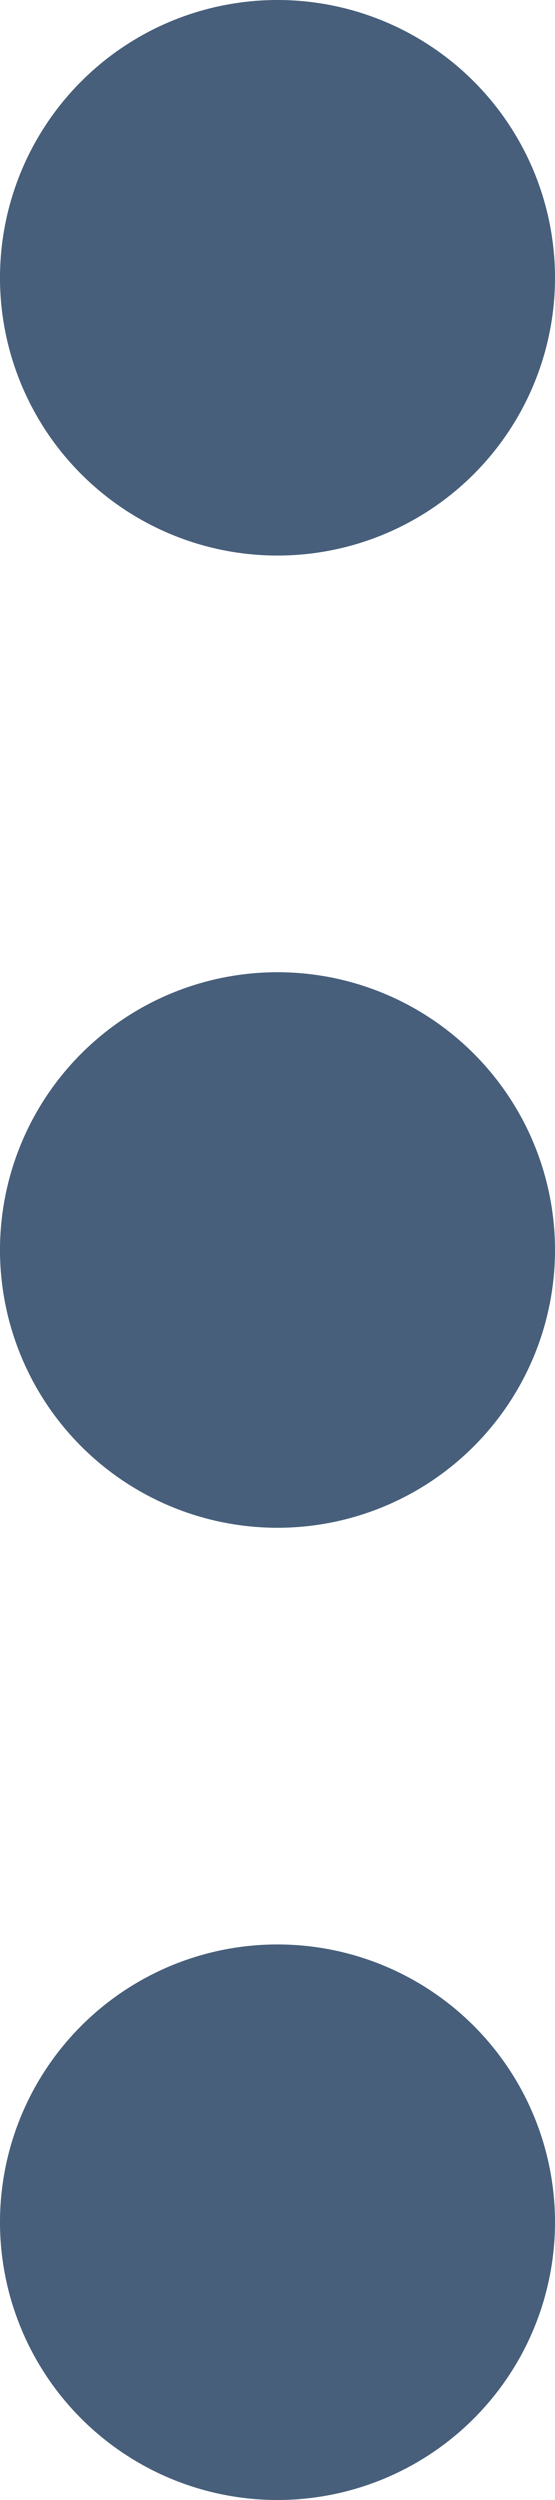 <svg xmlns="http://www.w3.org/2000/svg" width="3.012" height="13.554" viewBox="0 0 3.012 13.554">
  <g id="More" transform="translate(-10 -3)">
    <path id="Path_63" data-name="Path 63" d="M11.506,6.012a1.506,1.506,0,1,1,1.506-1.506A1.506,1.506,0,0,1,11.506,6.012Zm1.506,3.765a1.506,1.506,0,1,0-1.506,1.506A1.506,1.506,0,0,0,13.012,9.777Zm0,5.271a1.506,1.506,0,1,0-1.506,1.506A1.506,1.506,0,0,0,13.012,15.048Z" fill="#475f7b"/>
  </g>
</svg>
